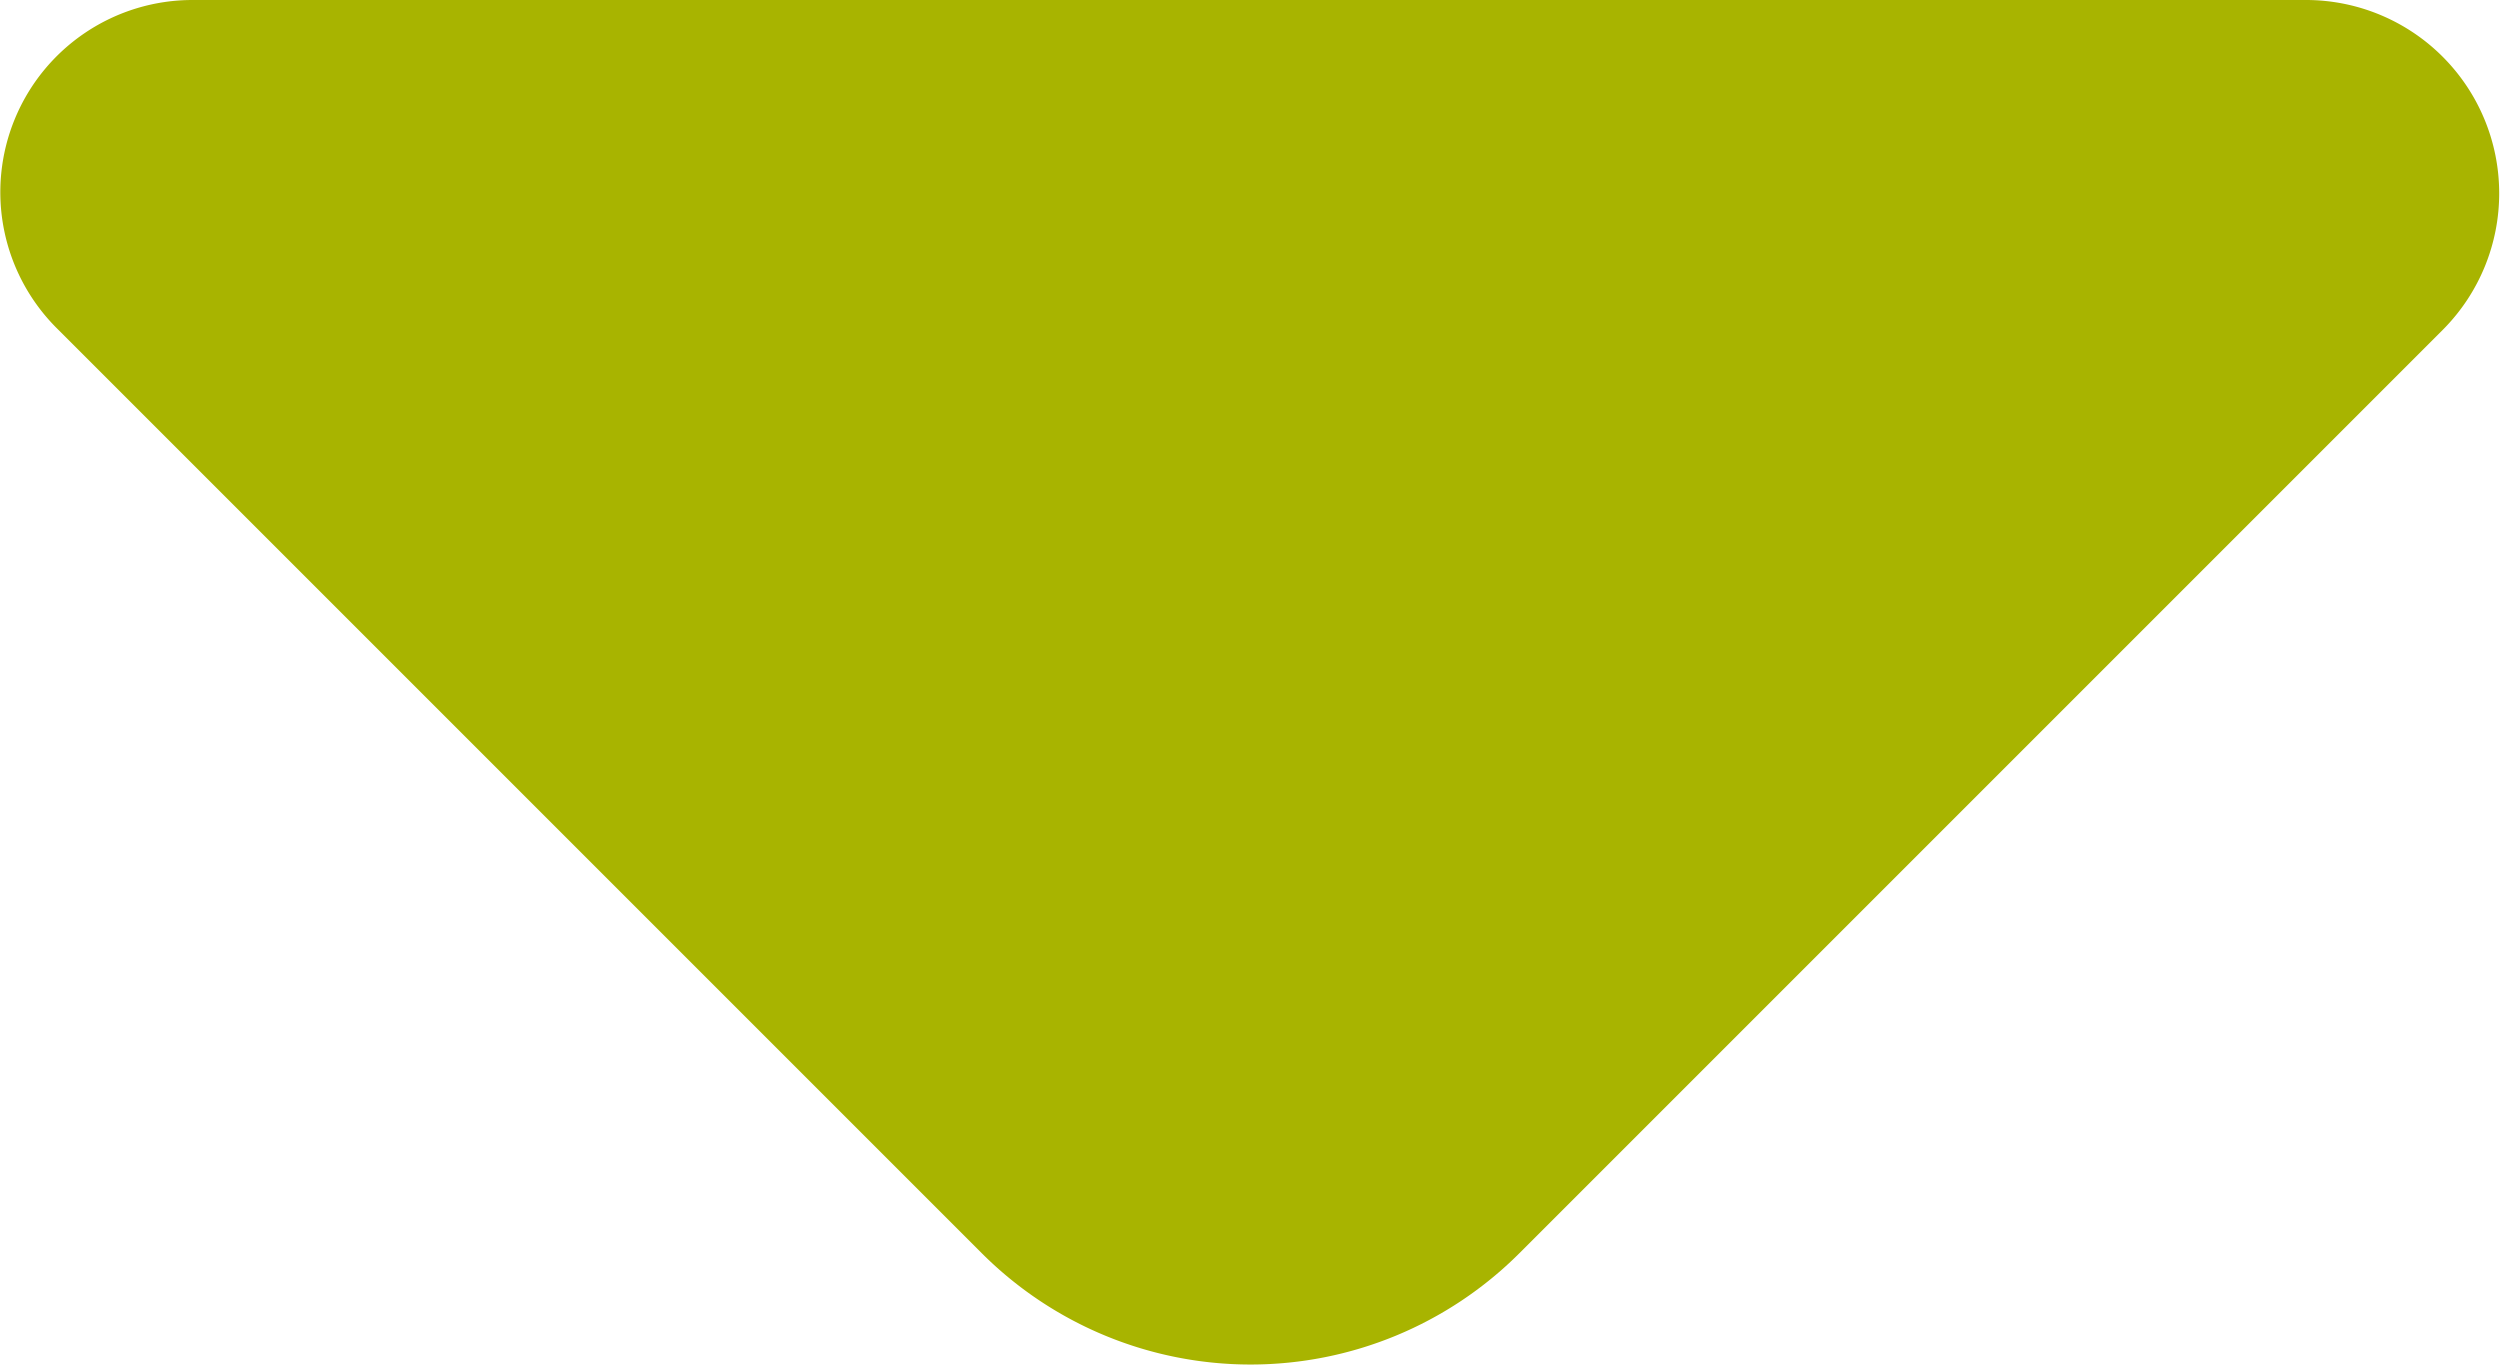 <svg xmlns="http://www.w3.org/2000/svg" width="8.547" height="4.665" viewBox="0 0 8.547 4.665">
  <path id="Vector" d="M7.886,0H.659A.657.657,0,0,0,.195,1.123L3.357,4.285a1.3,1.3,0,0,0,1.837,0l1.2-1.2,1.96-1.96A.661.661,0,0,0,7.886,0Z" fill="#a8b400"/>
</svg>

